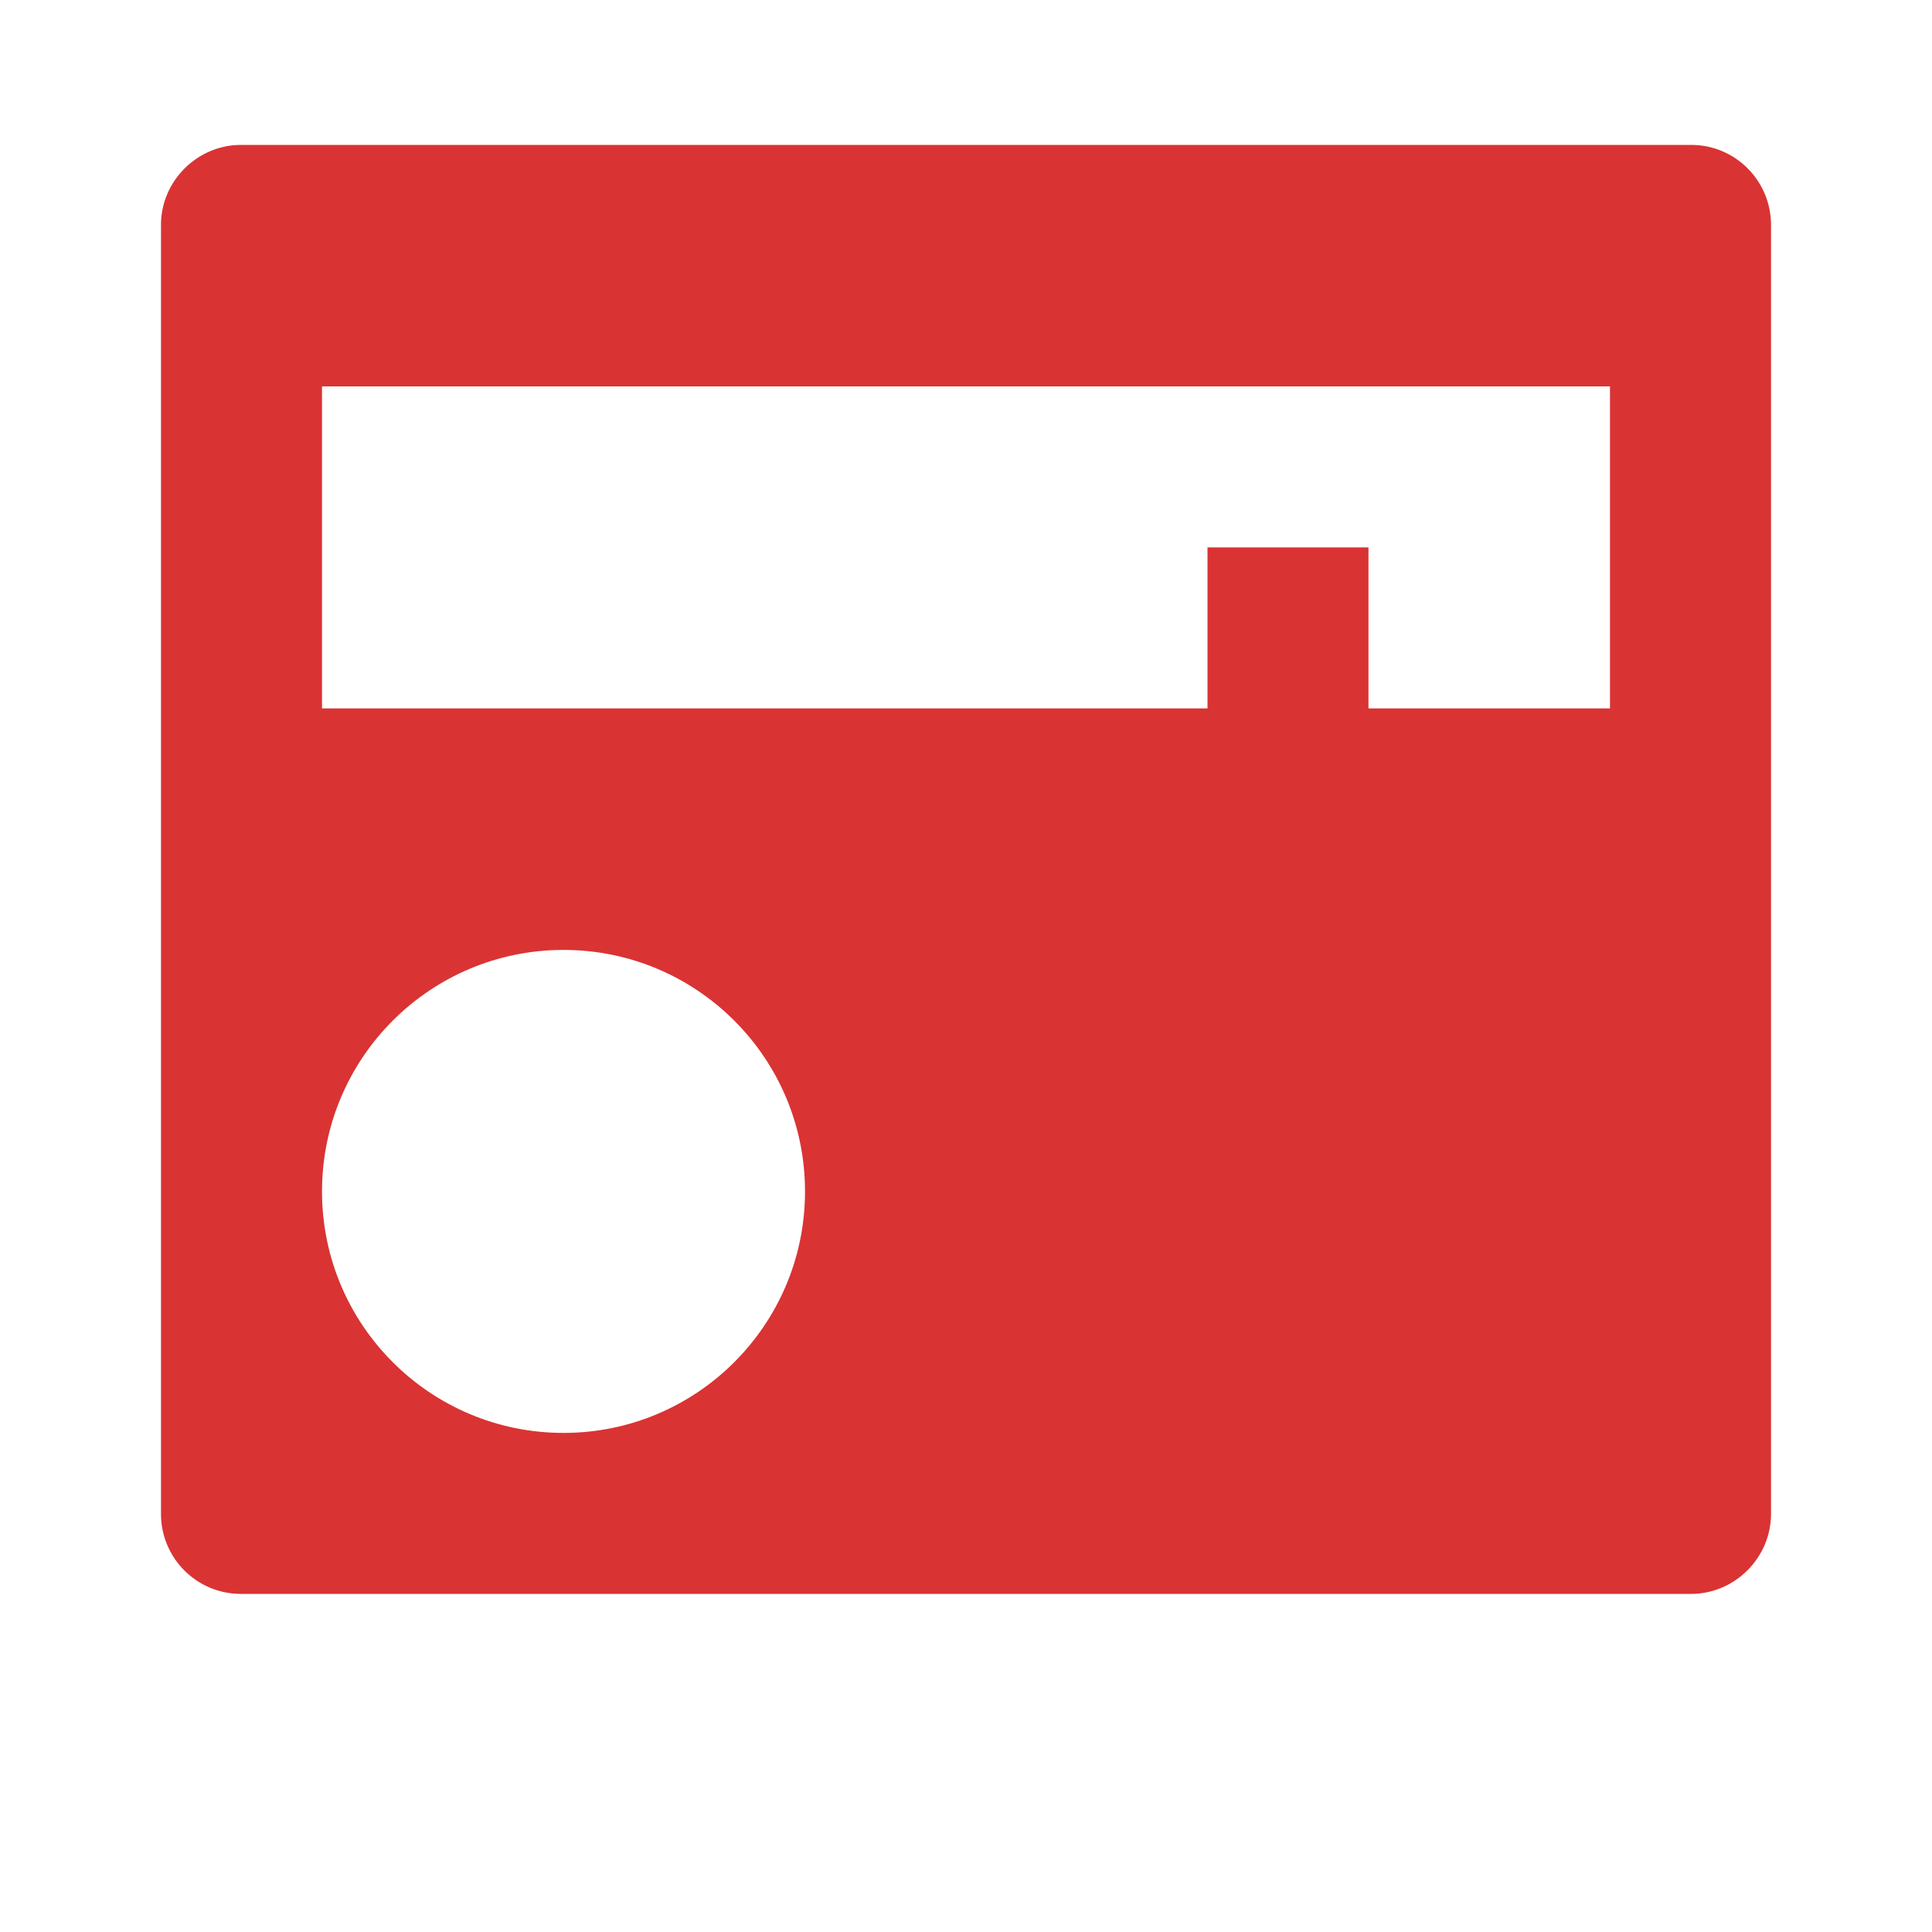 <svg width="40" height="40" viewBox="0 0 40 40" fill="none" xmlns="http://www.w3.org/2000/svg">
<g clip-path="url(#clip0_204_318)">
<g clip-path="url(#clip1_204_318)">
<g clip-path="url(#clip2_204_318)">
<path d="M28.333 14.667H33.333V8H6.667V14.667H25V11.333H28.333V14.667ZM10 3L13.333 3L35.014 3C35.927 3 36.667 3.742 36.667 4.656V31.344C36.667 32.259 35.908 33 35.014 33H4.986C4.073 33 3.333 32.258 3.333 31.344V4.656C3.333 3.741 4.092 3 4.986 3H10ZM11.667 29.667C14.428 29.667 16.667 27.428 16.667 24.667C16.667 21.905 14.428 19.667 11.667 19.667C8.905 19.667 6.667 21.905 6.667 24.667C6.667 27.428 8.905 29.667 11.667 29.667Z" fill="#DA3333"/>
</g>
</g>
</g>
<defs>
<clipPath id="clip0_204_318">
<rect width="40" height="40" fill="white"/>
</clipPath>
<clipPath id="clip1_204_318">
<rect width="40" height="40" fill="white" transform="translate(0 -2)"/>
</clipPath>
<clipPath id="clip2_204_318">
<rect width="40" height="40" fill="white" transform="translate(1 -2)"/>
</clipPath>
</defs>
</svg>
